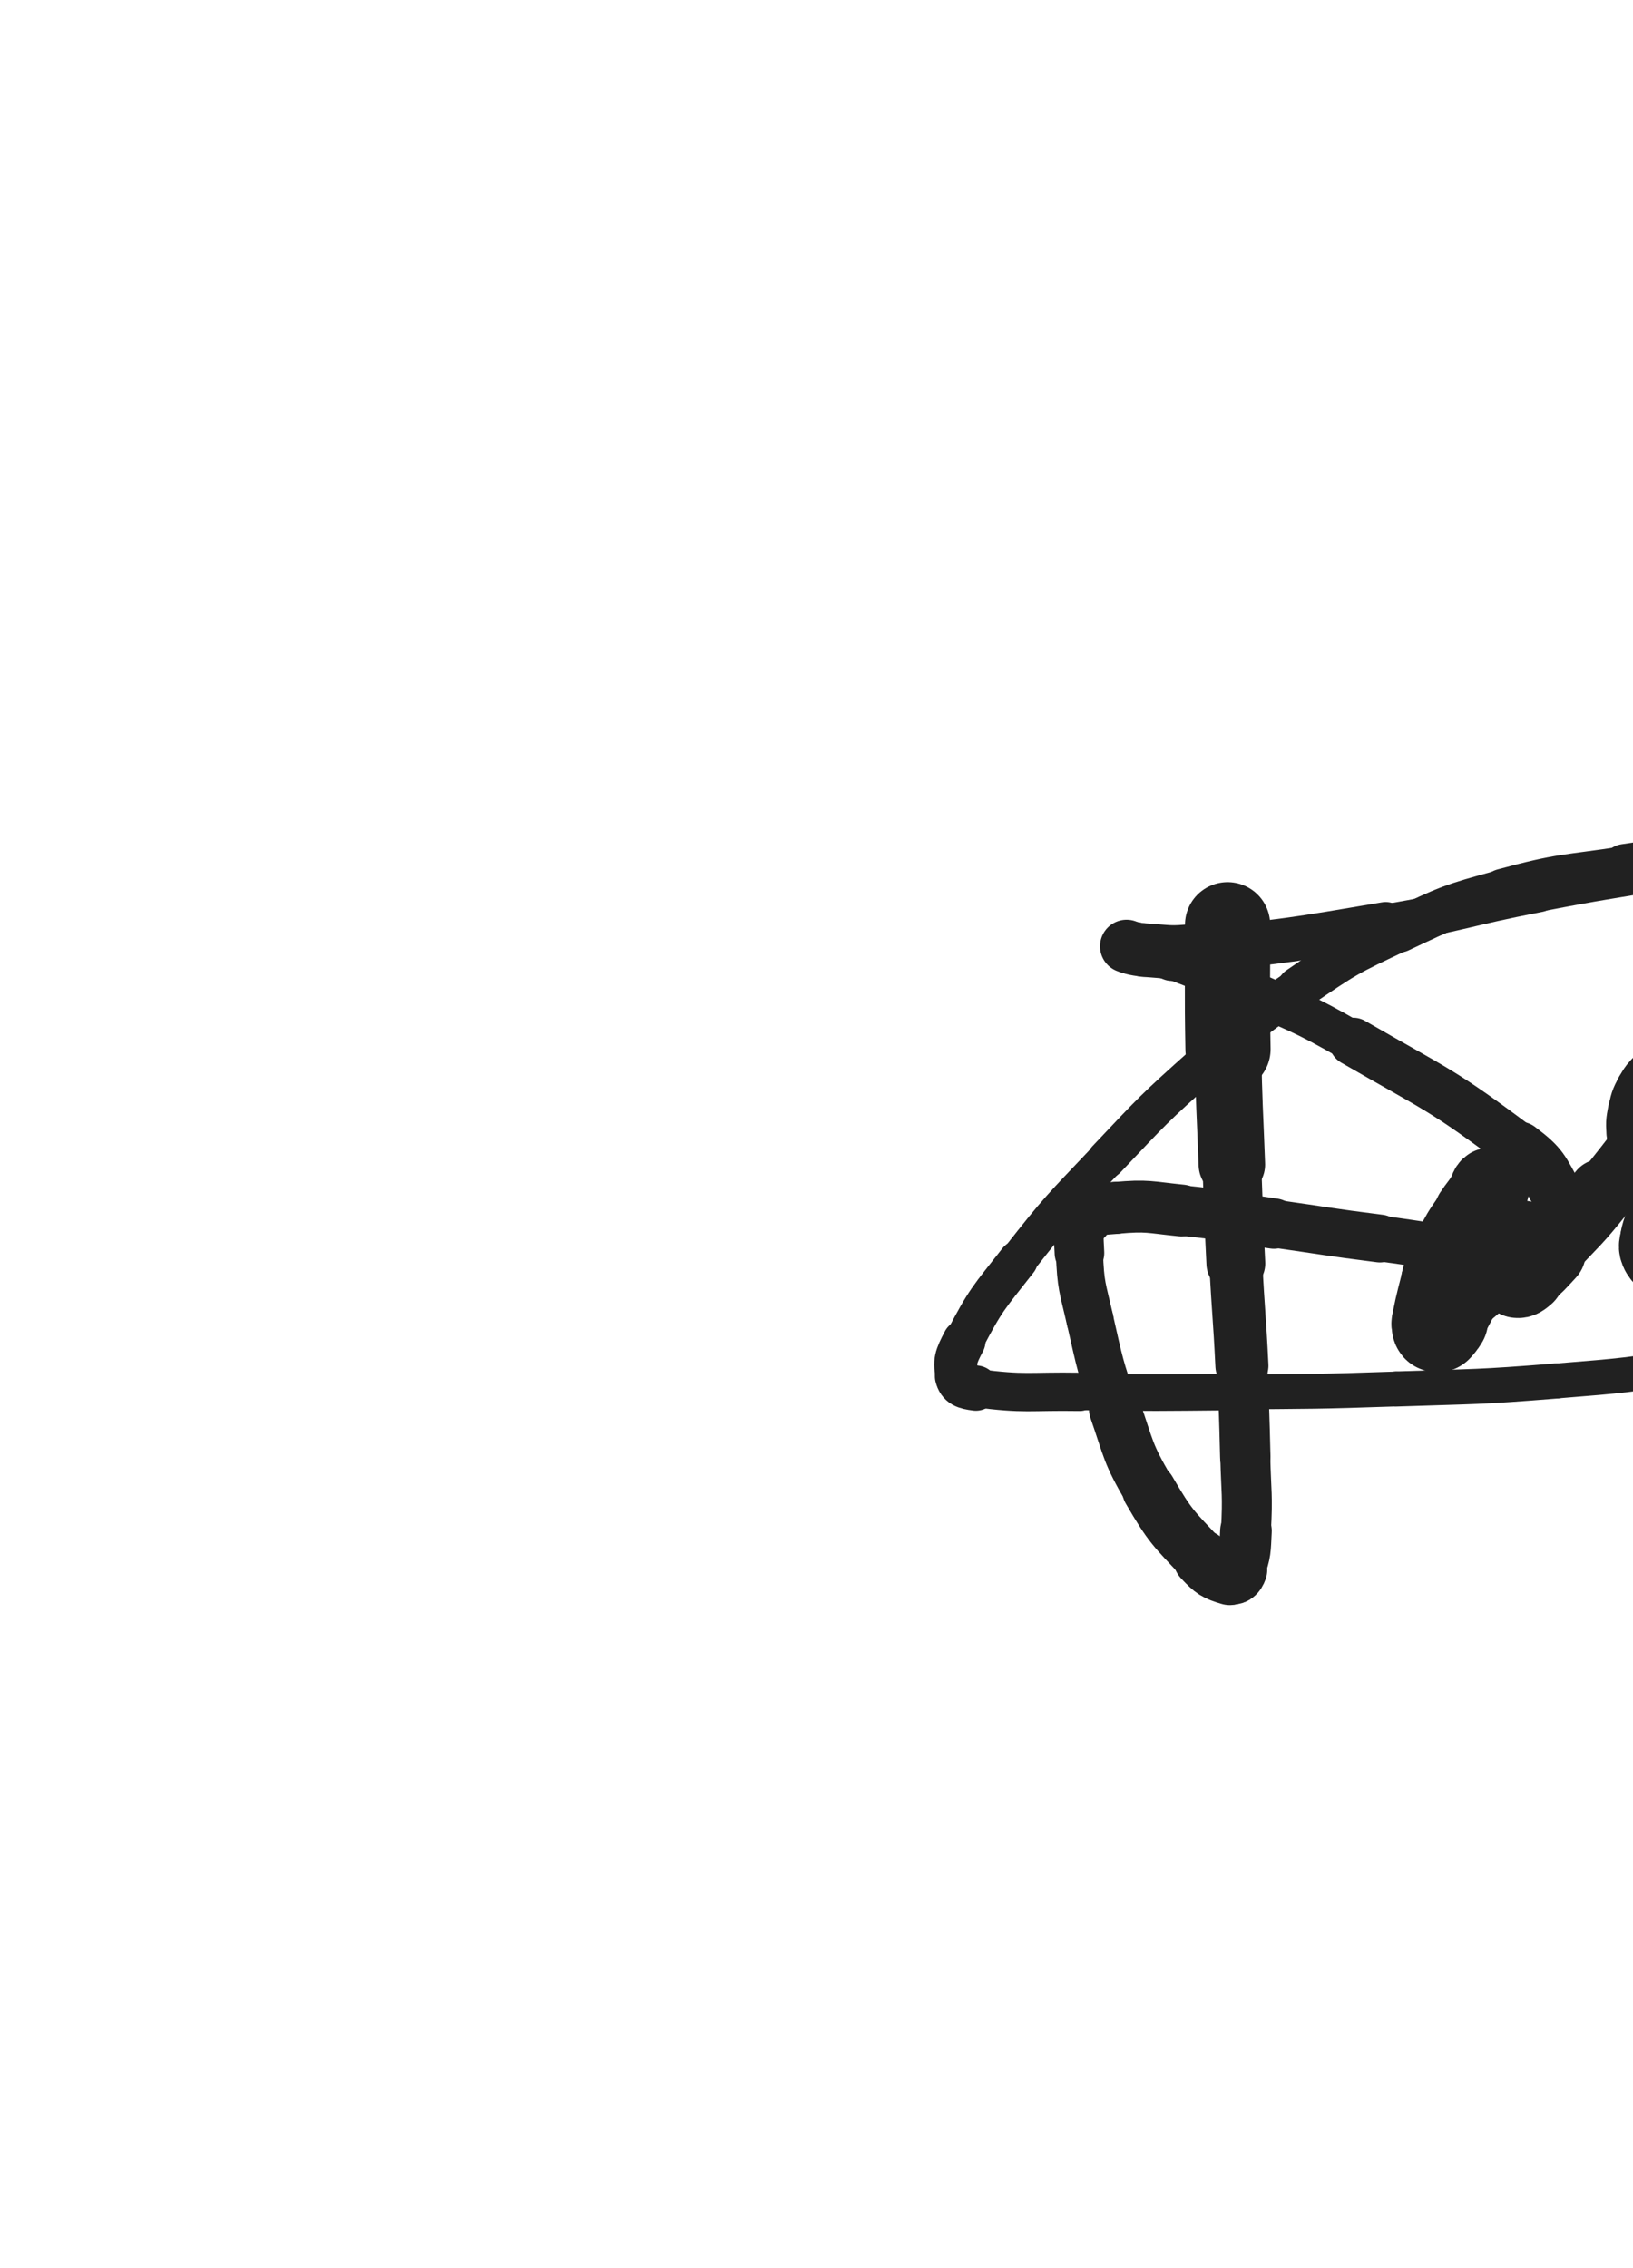 <svg xmlns="http://www.w3.org/2000/svg" xmlns:xlink="http://www.w3.org/1999/xlink" viewBox="0 0 360 500"><path d="M 270.625,203.857 C 270.670,217.573 270.471,217.577 270.715,231.290" stroke-width="18.778" stroke="rgb(33,33,33)" fill="none" stroke-linecap="round"></path><path d="M 270.715,231.290 C 270.941,244.004 271.100,244.001 271.566,256.710" stroke-width="14.667" stroke="rgb(33,33,33)" fill="none" stroke-linecap="round"></path><path d="M 271.566,256.710 C 271.966,267.618 271.902,267.622 272.447,278.524" stroke-width="12.970" stroke="rgb(33,33,33)" fill="none" stroke-linecap="round"></path><path d="M 272.447,278.524 C 273.011,289.795 273.235,289.784 273.784,301.055" stroke-width="11.697" stroke="rgb(33,33,33)" fill="none" stroke-linecap="round"></path><path d="M 273.784,301.055 C 274.275,311.118 274.281,311.121 274.527,321.192" stroke-width="11.114" stroke="rgb(33,33,33)" fill="none" stroke-linecap="round"></path><path d="M 274.527,321.192 C 274.726,329.325 275.098,329.367 274.675,337.464" stroke-width="11.015" stroke="rgb(33,33,33)" fill="none" stroke-linecap="round"></path><path d="M 274.675,337.464 C 274.448,341.805 274.610,342.190 273.227,346.068" stroke-width="11.378" stroke="rgb(33,33,33)" fill="none" stroke-linecap="round"></path><path d="M 273.227,346.068 C 272.819,347.213 272.174,347.832 271.093,347.510" stroke-width="12.276" stroke="rgb(33,33,33)" fill="none" stroke-linecap="round"></path><path d="M 271.093,347.510 C 268.047,346.602 267.421,346.227 264.974,343.607" stroke-width="12.654" stroke="rgb(33,33,33)" fill="none" stroke-linecap="round"></path><path d="M 264.974,343.607 C 258.532,336.709 258.083,336.660 253.314,328.474" stroke-width="11.877" stroke="rgb(33,33,33)" fill="none" stroke-linecap="round"></path><path d="M 253.314,328.474 C 248.500,320.210 248.963,319.800 245.808,310.708" stroke-width="11.460" stroke="rgb(33,33,33)" fill="none" stroke-linecap="round"></path><path d="M 245.808,310.708 C 242.449,301.026 242.558,300.923 240.286,290.926" stroke-width="10.353" stroke="rgb(33,33,33)" fill="none" stroke-linecap="round"></path><path d="M 240.286,290.926 C 238.638,283.674 238.237,283.550 237.969,276.210" stroke-width="10.380" stroke="rgb(33,33,33)" fill="none" stroke-linecap="round"></path><path d="M 237.969,276.210 C 237.831,272.430 237.366,271.291 239.473,268.686" stroke-width="10.940" stroke="rgb(33,33,33)" fill="none" stroke-linecap="round"></path><path d="M 239.473,268.686 C 241.388,266.319 242.599,266.566 246.013,266.266" stroke-width="11.487" stroke="rgb(33,33,33)" fill="none" stroke-linecap="round"></path><path d="M 246.013,266.266 C 253.087,265.645 253.270,266.130 260.450,266.845" stroke-width="11.435" stroke="rgb(33,33,33)" fill="none" stroke-linecap="round"></path><path d="M 260.450,266.845 C 270.680,267.863 270.641,268.293 280.833,269.732" stroke-width="11.111" stroke="rgb(33,33,33)" fill="none" stroke-linecap="round"></path><path d="M 280.833,269.732 C 292.522,271.383 292.501,271.548 304.212,273.025" stroke-width="10.545" stroke="rgb(33,33,33)" fill="none" stroke-linecap="round"></path><path d="M 304.212,273.025 C 314.413,274.312 314.416,274.837 324.656,275.259" stroke-width="10.072" stroke="rgb(33,33,33)" fill="none" stroke-linecap="round"></path><path d="M 324.656,275.259 C 331.797,275.554 332.149,275.942 338.975,274.459" stroke-width="10.375" stroke="rgb(33,33,33)" fill="none" stroke-linecap="round"></path><path d="M 338.975,274.459 C 342.310,273.734 343.921,273.487 344.978,270.844" stroke-width="10.917" stroke="rgb(33,33,33)" fill="none" stroke-linecap="round"></path><path d="M 344.978,270.844 C 346.113,268.008 345.153,266.703 343.359,263.502" stroke-width="11.253" stroke="rgb(33,33,33)" fill="none" stroke-linecap="round"></path><path d="M 343.359,263.502 C 340.143,257.765 340.290,256.974 334.957,252.967" stroke-width="11.412" stroke="rgb(33,33,33)" fill="none" stroke-linecap="round"></path><path d="M 334.957,252.967 C 317.763,240.048 317.089,240.491 298.305,229.650" stroke-width="10.607" stroke="rgb(33,33,33)" fill="none" stroke-linecap="round"></path><path d="M 298.305,229.650 C 286.409,222.784 286.082,223.310 273.596,217.552" stroke-width="9.091" stroke="rgb(33,33,33)" fill="none" stroke-linecap="round"></path><path d="M 273.596,217.552 C 266.107,214.098 266.047,214.196 258.355,211.225" stroke-width="9.352" stroke="rgb(33,33,33)" fill="none" stroke-linecap="round"></path><path d="M 258.355,211.225 C 254.935,209.904 254.908,209.896 251.372,208.969" stroke-width="10.032" stroke="rgb(33,33,33)" fill="none" stroke-linecap="round"></path><path d="M 251.372,208.969 C 249.910,208.586 248.170,208.501 248.359,208.604" stroke-width="10.929" stroke="rgb(33,33,33)" fill="none" stroke-linecap="round"></path><path d="M 248.359,208.604 C 248.607,208.740 250.269,209.322 252.245,209.447" stroke-width="11.712" stroke="rgb(33,33,33)" fill="none" stroke-linecap="round"></path><path d="M 252.245,209.447 C 257.774,209.798 257.848,210.149 263.369,209.556" stroke-width="11.814" stroke="rgb(33,33,33)" fill="none" stroke-linecap="round"></path><path d="M 263.369,209.556 C 284.465,207.292 284.534,207.278 305.479,203.733" stroke-width="9.776" stroke="rgb(33,33,33)" fill="none" stroke-linecap="round"></path><path d="M 305.479,203.733 C 322.462,200.859 322.305,199.981 339.225,196.717" stroke-width="8.741" stroke="rgb(33,33,33)" fill="none" stroke-linecap="round"></path><path d="M 339.225,196.717 C 353.547,193.954 353.588,194.163 367.963,191.678" stroke-width="8.517" stroke="rgb(33,33,33)" fill="none" stroke-linecap="round"></path><path d="M 367.963,191.678 C 377.197,190.082 377.190,190.030 386.442,188.554" stroke-width="8.610" stroke="rgb(33,33,33)" fill="none" stroke-linecap="round"></path><path d="M 386.442,188.554 C 389.223,188.110 390.221,188.085 392.029,187.840" stroke-width="9.428" stroke="rgb(33,33,33)" fill="none" stroke-linecap="round"></path><path d="M 392.029,187.840 C 392.415,187.787 391.428,187.884 390.831,187.958" stroke-width="10.479" stroke="rgb(33,33,33)" fill="none" stroke-linecap="round"></path><path d="M 390.831,187.958 C 388.774,188.211 388.780,188.262 386.721,188.494" stroke-width="11.300" stroke="rgb(33,33,33)" fill="none" stroke-linecap="round"></path><path d="M 386.721,188.494 C 382.547,188.965 382.541,188.912 378.364,189.364" stroke-width="11.601" stroke="rgb(33,33,33)" fill="none" stroke-linecap="round"></path><path d="M 378.364,189.364 C 368.328,190.450 368.268,190.044 358.296,191.569" stroke-width="11.041" stroke="rgb(33,33,33)" fill="none" stroke-linecap="round"></path><path d="M 358.296,191.569 C 344.779,193.636 344.541,192.974 331.386,196.547" stroke-width="10.078" stroke="rgb(33,33,33)" fill="none" stroke-linecap="round"></path><path d="M 331.386,196.547 C 319.608,199.745 319.477,199.910 308.430,205.111" stroke-width="9.737" stroke="rgb(33,33,33)" fill="none" stroke-linecap="round"></path><path d="M 308.430,205.111 C 296.907,210.535 296.761,210.607 286.246,217.797" stroke-width="9.429" stroke="rgb(33,33,33)" fill="none" stroke-linecap="round"></path><path d="M 286.246,217.797 C 275.251,225.314 275.366,225.641 265.410,234.525" stroke-width="8.805" stroke="rgb(33,33,33)" fill="none" stroke-linecap="round"></path><path d="M 265.410,234.525 C 254.191,244.536 254.234,244.661 243.895,255.588" stroke-width="8.458" stroke="rgb(33,33,33)" fill="none" stroke-linecap="round"></path><path d="M 243.895,255.588 C 233.750,266.310 233.530,266.216 224.442,277.823" stroke-width="8.222" stroke="rgb(33,33,33)" fill="none" stroke-linecap="round"></path><path d="M 224.442,277.823 C 217.839,286.256 217.407,286.310 212.513,295.669" stroke-width="8.694" stroke="rgb(33,33,33)" fill="none" stroke-linecap="round"></path><path d="M 212.513,295.669 C 210.727,299.083 210.270,300.175 211.082,303.368" stroke-width="9.486" stroke="rgb(33,33,33)" fill="none" stroke-linecap="round"></path><path d="M 211.082,303.368 C 211.583,305.339 212.791,305.695 215.139,305.997" stroke-width="9.982" stroke="rgb(33,33,33)" fill="none" stroke-linecap="round"></path><path d="M 215.139,305.997 C 226.264,307.425 226.579,306.652 238.028,306.828" stroke-width="8.454" stroke="rgb(33,33,33)" fill="none" stroke-linecap="round"></path><path d="M 238.028,306.828 C 254.855,307.086 254.860,307.018 271.690,306.865" stroke-width="8.060" stroke="rgb(33,33,33)" fill="none" stroke-linecap="round"></path><path d="M 271.690,306.865 C 289.742,306.701 289.751,306.810 307.792,306.195" stroke-width="7.686" stroke="rgb(33,33,33)" fill="none" stroke-linecap="round"></path><path d="M 307.792,306.195 C 325.474,305.592 325.508,305.846 343.136,304.430" stroke-width="7.742" stroke="rgb(33,33,33)" fill="none" stroke-linecap="round"></path><path d="M 343.136,304.430 C 358.329,303.210 358.361,303.180 373.434,300.923" stroke-width="7.696" stroke="rgb(33,33,33)" fill="none" stroke-linecap="round"></path><path d="M 373.434,300.923 C 387.154,298.868 387.219,298.963 400.722,295.805" stroke-width="7.316" stroke="rgb(33,33,33)" fill="none" stroke-linecap="round"></path><path d="M 400.722,295.805 C 413.238,292.878 413.280,292.817 425.472,288.753" stroke-width="7.453" stroke="rgb(33,33,33)" fill="none" stroke-linecap="round"></path><path d="M 425.472,288.753 C 435.034,285.566 435.289,285.848 444.230,281.303" stroke-width="7.795" stroke="rgb(33,33,33)" fill="none" stroke-linecap="round"></path><path d="M 444.230,281.303 C 450.458,278.137 450.254,277.587 455.810,273.330" stroke-width="8.213" stroke="rgb(33,33,33)" fill="none" stroke-linecap="round"></path><path d="M 455.810,273.330 C 457.466,272.062 457.906,271.612 458.653,270.253" stroke-width="9.114" stroke="rgb(33,33,33)" fill="none" stroke-linecap="round"></path><path d="M 458.653,270.253 C 458.837,269.919 458.092,269.719 457.671,269.943" stroke-width="10.178" stroke="rgb(33,33,33)" fill="none" stroke-linecap="round"></path><path d="M 457.671,269.943 C 456.011,270.829 456.132,271.276 454.492,272.473" stroke-width="10.991" stroke="rgb(33,33,33)" fill="none" stroke-linecap="round"></path><path d="M 454.492,272.473 C 450.162,275.633 450.380,276.005 445.731,278.657" stroke-width="11.369" stroke="rgb(33,33,33)" fill="none" stroke-linecap="round"></path><path d="M 445.731,278.657 C 433.715,285.512 433.781,285.825 421.162,291.487" stroke-width="10.476" stroke="rgb(33,33,33)" fill="none" stroke-linecap="round"></path><path d="M 421.162,291.487 C 409.921,296.531 409.794,296.727 398.012,300.070" stroke-width="9.756" stroke="rgb(33,33,33)" fill="none" stroke-linecap="round"></path><path d="M 398.012,300.070 C 393.401,301.379 392.608,301.147 388.377,300.791" stroke-width="10.320" stroke="rgb(33,33,33)" fill="none" stroke-linecap="round"></path><path d="M 388.377,300.791 C 387.693,300.733 387.689,299.737 388.183,299.242" stroke-width="11.277" stroke="rgb(33,33,33)" fill="none" stroke-linecap="round"></path><path d="M 388.183,299.242 C 389.929,297.492 390.290,297.281 392.857,296.301" stroke-width="11.988" stroke="rgb(33,33,33)" fill="none" stroke-linecap="round"></path><path d="M 319.219,280.938 C 317.955,286.307 317.750,286.307 316.692,291.677" stroke-width="19.869" stroke="rgb(33,33,33)" fill="none" stroke-linecap="round"></path><path d="M 316.692,291.677 C 316.597,292.161 316.645,292.750 316.913,292.647" stroke-width="19.717" stroke="rgb(33,33,33)" fill="none" stroke-linecap="round"></path><path d="M 316.913,292.647 C 317.512,292.417 317.836,291.949 318.425,291.011" stroke-width="19.295" stroke="rgb(33,33,33)" fill="none" stroke-linecap="round"></path><path d="M 318.425,291.011 C 320.243,288.115 320.318,288.109 321.728,284.978" stroke-width="17.991" stroke="rgb(33,33,33)" fill="none" stroke-linecap="round"></path><path d="M 321.728,284.978 C 324.718,278.335 324.962,278.370 327.224,271.463" stroke-width="15.919" stroke="rgb(33,33,33)" fill="none" stroke-linecap="round"></path><path d="M 327.224,271.463 C 328.707,266.936 328.767,266.628 329.219,262.110" stroke-width="15.223" stroke="rgb(33,33,33)" fill="none" stroke-linecap="round"></path><path d="M 329.219,262.110 C 329.284,261.461 328.647,260.912 328.257,261.129" stroke-width="15.804" stroke="rgb(33,33,33)" fill="none" stroke-linecap="round"></path><path d="M 328.257,261.129 C 327.530,261.535 327.692,262.288 326.985,263.356" stroke-width="16.132" stroke="rgb(33,33,33)" fill="none" stroke-linecap="round"></path><path d="M 326.985,263.356 C 325.656,265.362 325.521,265.273 324.185,267.276" stroke-width="16.015" stroke="rgb(33,33,33)" fill="none" stroke-linecap="round"></path><path d="M 324.185,267.276 C 322.206,270.244 322.060,270.172 320.354,273.298" stroke-width="15.631" stroke="rgb(33,33,33)" fill="none" stroke-linecap="round"></path><path d="M 320.354,273.298 C 318.652,276.417 318.540,276.427 317.369,279.766" stroke-width="15.339" stroke="rgb(33,33,33)" fill="none" stroke-linecap="round"></path><path d="M 317.369,279.766 C 316.564,282.061 316.398,282.204 316.403,284.567" stroke-width="15.371" stroke="rgb(33,33,33)" fill="none" stroke-linecap="round"></path><path d="M 316.403,284.567 C 316.406,285.941 316.508,286.402 317.384,287.240" stroke-width="15.729" stroke="rgb(33,33,33)" fill="none" stroke-linecap="round"></path><path d="M 317.384,287.240 C 318.009,287.837 318.477,287.730 319.405,287.437" stroke-width="16.151" stroke="rgb(33,33,33)" fill="none" stroke-linecap="round"></path><path d="M 319.405,287.437 C 321.186,286.874 321.271,286.714 322.803,285.528" stroke-width="16.177" stroke="rgb(33,33,33)" fill="none" stroke-linecap="round"></path><path d="M 322.803,285.528 C 325.592,283.369 325.551,283.263 328.046,280.748" stroke-width="15.817" stroke="rgb(33,33,33)" fill="none" stroke-linecap="round"></path><path d="M 328.046,280.748 C 330.407,278.369 330.259,278.223 332.516,275.740" stroke-width="15.480" stroke="rgb(33,33,33)" fill="none" stroke-linecap="round"></path><path d="M 332.516,275.740 C 333.774,274.356 333.721,274.213 335.077,273.013" stroke-width="15.692" stroke="rgb(33,33,33)" fill="none" stroke-linecap="round"></path><path d="M 335.077,273.013 C 335.276,272.837 335.613,272.780 335.625,272.989" stroke-width="16.346" stroke="rgb(33,33,33)" fill="none" stroke-linecap="round"></path><path d="M 335.625,272.989 C 335.668,273.777 335.396,273.996 335.187,275.007" stroke-width="16.641" stroke="rgb(33,33,33)" fill="none" stroke-linecap="round"></path><path d="M 335.187,275.007 C 334.874,276.521 334.833,276.515 334.580,278.039" stroke-width="16.737" stroke="rgb(33,33,33)" fill="none" stroke-linecap="round"></path><path d="M 334.580,278.039 C 334.364,279.335 334.283,279.348 334.249,280.648" stroke-width="16.991" stroke="rgb(33,33,33)" fill="none" stroke-linecap="round"></path><path d="M 334.249,280.648 C 334.233,281.252 334.098,281.788 334.481,281.848" stroke-width="17.224" stroke="rgb(33,33,33)" fill="none" stroke-linecap="round"></path><path d="M 334.481,281.848 C 335.104,281.945 335.512,281.603 336.260,280.962" stroke-width="17.376" stroke="rgb(33,33,33)" fill="none" stroke-linecap="round"></path><path d="M 336.260,280.962 C 338.911,278.689 338.883,278.599 341.278,276.019" stroke-width="16.664" stroke="rgb(33,33,33)" fill="none" stroke-linecap="round"></path><path d="M 341.278,276.019 C 347.311,269.519 347.601,269.738 353.116,262.802" stroke-width="14.664" stroke="rgb(33,33,33)" fill="none" stroke-linecap="round"></path><path d="M 353.116,262.802 C 360.964,252.932 361.055,252.907 368.003,242.408" stroke-width="12.642" stroke="rgb(33,33,33)" fill="none" stroke-linecap="round"></path><path d="M 368.003,242.408 C 370.692,238.345 370.415,238.097 372.391,233.677" stroke-width="12.628" stroke="rgb(33,33,33)" fill="none" stroke-linecap="round"></path><path d="M 372.391,233.677 C 372.622,233.161 372.664,232.523 372.416,232.537" stroke-width="13.534" stroke="rgb(33,33,33)" fill="none" stroke-linecap="round"></path><path d="M 372.416,232.537 C 372.029,232.560 371.799,233.181 371.120,233.751" stroke-width="14.269" stroke="rgb(33,33,33)" fill="none" stroke-linecap="round"></path><path d="M 371.120,233.751 C 370.020,234.674 369.968,234.612 368.858,235.524" stroke-width="14.790" stroke="rgb(33,33,33)" fill="none" stroke-linecap="round"></path><path d="M 368.858,235.524 C 367.424,236.702 367.284,236.577 366.031,237.930" stroke-width="15.151" stroke="rgb(33,33,33)" fill="none" stroke-linecap="round"></path><path d="M 366.031,237.930 C 364.652,239.420 364.519,239.417 363.594,241.211" stroke-width="15.297" stroke="rgb(33,33,33)" fill="none" stroke-linecap="round"></path><path d="M 363.594,241.211 C 362.594,243.153 362.582,243.249 362.181,245.402" stroke-width="15.407" stroke="rgb(33,33,33)" fill="none" stroke-linecap="round"></path><path d="M 362.181,245.402 C 361.774,247.587 361.773,247.673 361.979,249.887" stroke-width="15.561" stroke="rgb(33,33,33)" fill="none" stroke-linecap="round"></path><path d="M 361.979,249.887 C 362.188,252.140 362.265,252.192 363.011,254.337" stroke-width="15.599" stroke="rgb(33,33,33)" fill="none" stroke-linecap="round"></path><path d="M 363.011,254.337 C 363.743,256.443 363.774,256.487 364.936,258.388" stroke-width="15.682" stroke="rgb(33,33,33)" fill="none" stroke-linecap="round"></path><path d="M 364.936,258.388 C 365.923,260.003 366.015,259.981 367.309,261.369" stroke-width="15.847" stroke="rgb(33,33,33)" fill="none" stroke-linecap="round"></path><path d="M 367.309,261.369 C 368.287,262.418 368.359,262.361 369.480,263.262" stroke-width="16.093" stroke="rgb(33,33,33)" fill="none" stroke-linecap="round"></path><path d="M 369.480,263.262 C 370.071,263.738 370.081,263.749 370.733,264.123" stroke-width="16.537" stroke="rgb(33,33,33)" fill="none" stroke-linecap="round"></path><path d="M 370.733,264.123 C 370.932,264.237 371.006,264.187 371.183,264.238" stroke-width="17.087" stroke="rgb(33,33,33)" fill="none" stroke-linecap="round"></path><path d="M 371.183,264.238 C 371.204,264.244 371.155,264.231 371.129,264.238" stroke-width="17.629" stroke="rgb(33,33,33)" fill="none" stroke-linecap="round"></path><path d="M 371.129,264.238 C 370.992,264.276 370.968,264.242 370.858,264.328" stroke-width="18.043" stroke="rgb(33,33,33)" fill="none" stroke-linecap="round"></path><path d="M 370.858,264.328 C 370.525,264.589 370.535,264.617 370.242,264.933" stroke-width="18.265" stroke="rgb(33,33,33)" fill="none" stroke-linecap="round"></path><path d="M 370.242,264.933 C 369.596,265.630 369.493,265.562 368.979,266.354" stroke-width="18.255" stroke="rgb(33,33,33)" fill="none" stroke-linecap="round"></path><path d="M 368.979,266.354 C 368.088,267.730 368.109,267.767 367.432,269.269" stroke-width="17.941" stroke="rgb(33,33,33)" fill="none" stroke-linecap="round"></path><path d="M 367.432,269.269 C 366.629,271.051 366.420,271.038 366.020,272.922" stroke-width="17.624" stroke="rgb(33,33,33)" fill="none" stroke-linecap="round"></path><path d="M 366.020,272.922 C 365.707,274.399 365.384,274.781 366.006,275.991" stroke-width="17.528" stroke="rgb(33,33,33)" fill="none" stroke-linecap="round"></path><path d="M 366.006,275.991 C 366.625,277.195 367.055,277.544 368.502,277.751" stroke-width="17.454" stroke="rgb(33,33,33)" fill="none" stroke-linecap="round"></path><path d="M 368.502,277.751 C 372.174,278.275 372.448,278.104 376.244,277.452" stroke-width="16.677" stroke="rgb(33,33,33)" fill="none" stroke-linecap="round"></path><path d="M 376.244,277.452 C 381.923,276.476 381.878,276.079 387.452,274.495" stroke-width="15.575" stroke="rgb(33,33,33)" fill="none" stroke-linecap="round"></path><path d="M 387.452,274.495 C 393.157,272.874 393.179,272.922 398.803,271.043" stroke-width="14.965" stroke="rgb(33,33,33)" fill="none" stroke-linecap="round"></path><path d="M 398.803,271.043 C 403.772,269.383 403.753,269.311 408.639,267.417" stroke-width="14.238" stroke="rgb(33,33,33)" fill="none" stroke-linecap="round"></path><path d="M 408.639,267.417 C 411.857,266.169 411.886,266.206 415.011,264.759" stroke-width="14.097" stroke="rgb(33,33,33)" fill="none" stroke-linecap="round"></path><path d="M 415.011,264.759 C 415.935,264.331 416.858,263.658 416.736,263.668" stroke-width="14.692" stroke="rgb(33,33,33)" fill="none" stroke-linecap="round"></path><path d="M 416.736,263.668 C 416.584,263.680 415.589,264.217 414.462,264.804" stroke-width="15.196" stroke="rgb(33,33,33)" fill="none" stroke-linecap="round"></path><path d="M 414.462,264.804 C 412.824,265.657 412.869,265.751 411.206,266.548" stroke-width="15.432" stroke="rgb(33,33,33)" fill="none" stroke-linecap="round"></path><path d="M 411.206,266.548 C 410.077,267.089 409.349,266.882 408.877,267.479" stroke-width="15.806" stroke="rgb(33,33,33)" fill="none" stroke-linecap="round"></path><path d="M 408.877,267.479 C 408.641,267.778 409.176,268.305 409.790,268.339" stroke-width="16.346" stroke="rgb(33,33,33)" fill="none" stroke-linecap="round"></path></svg>